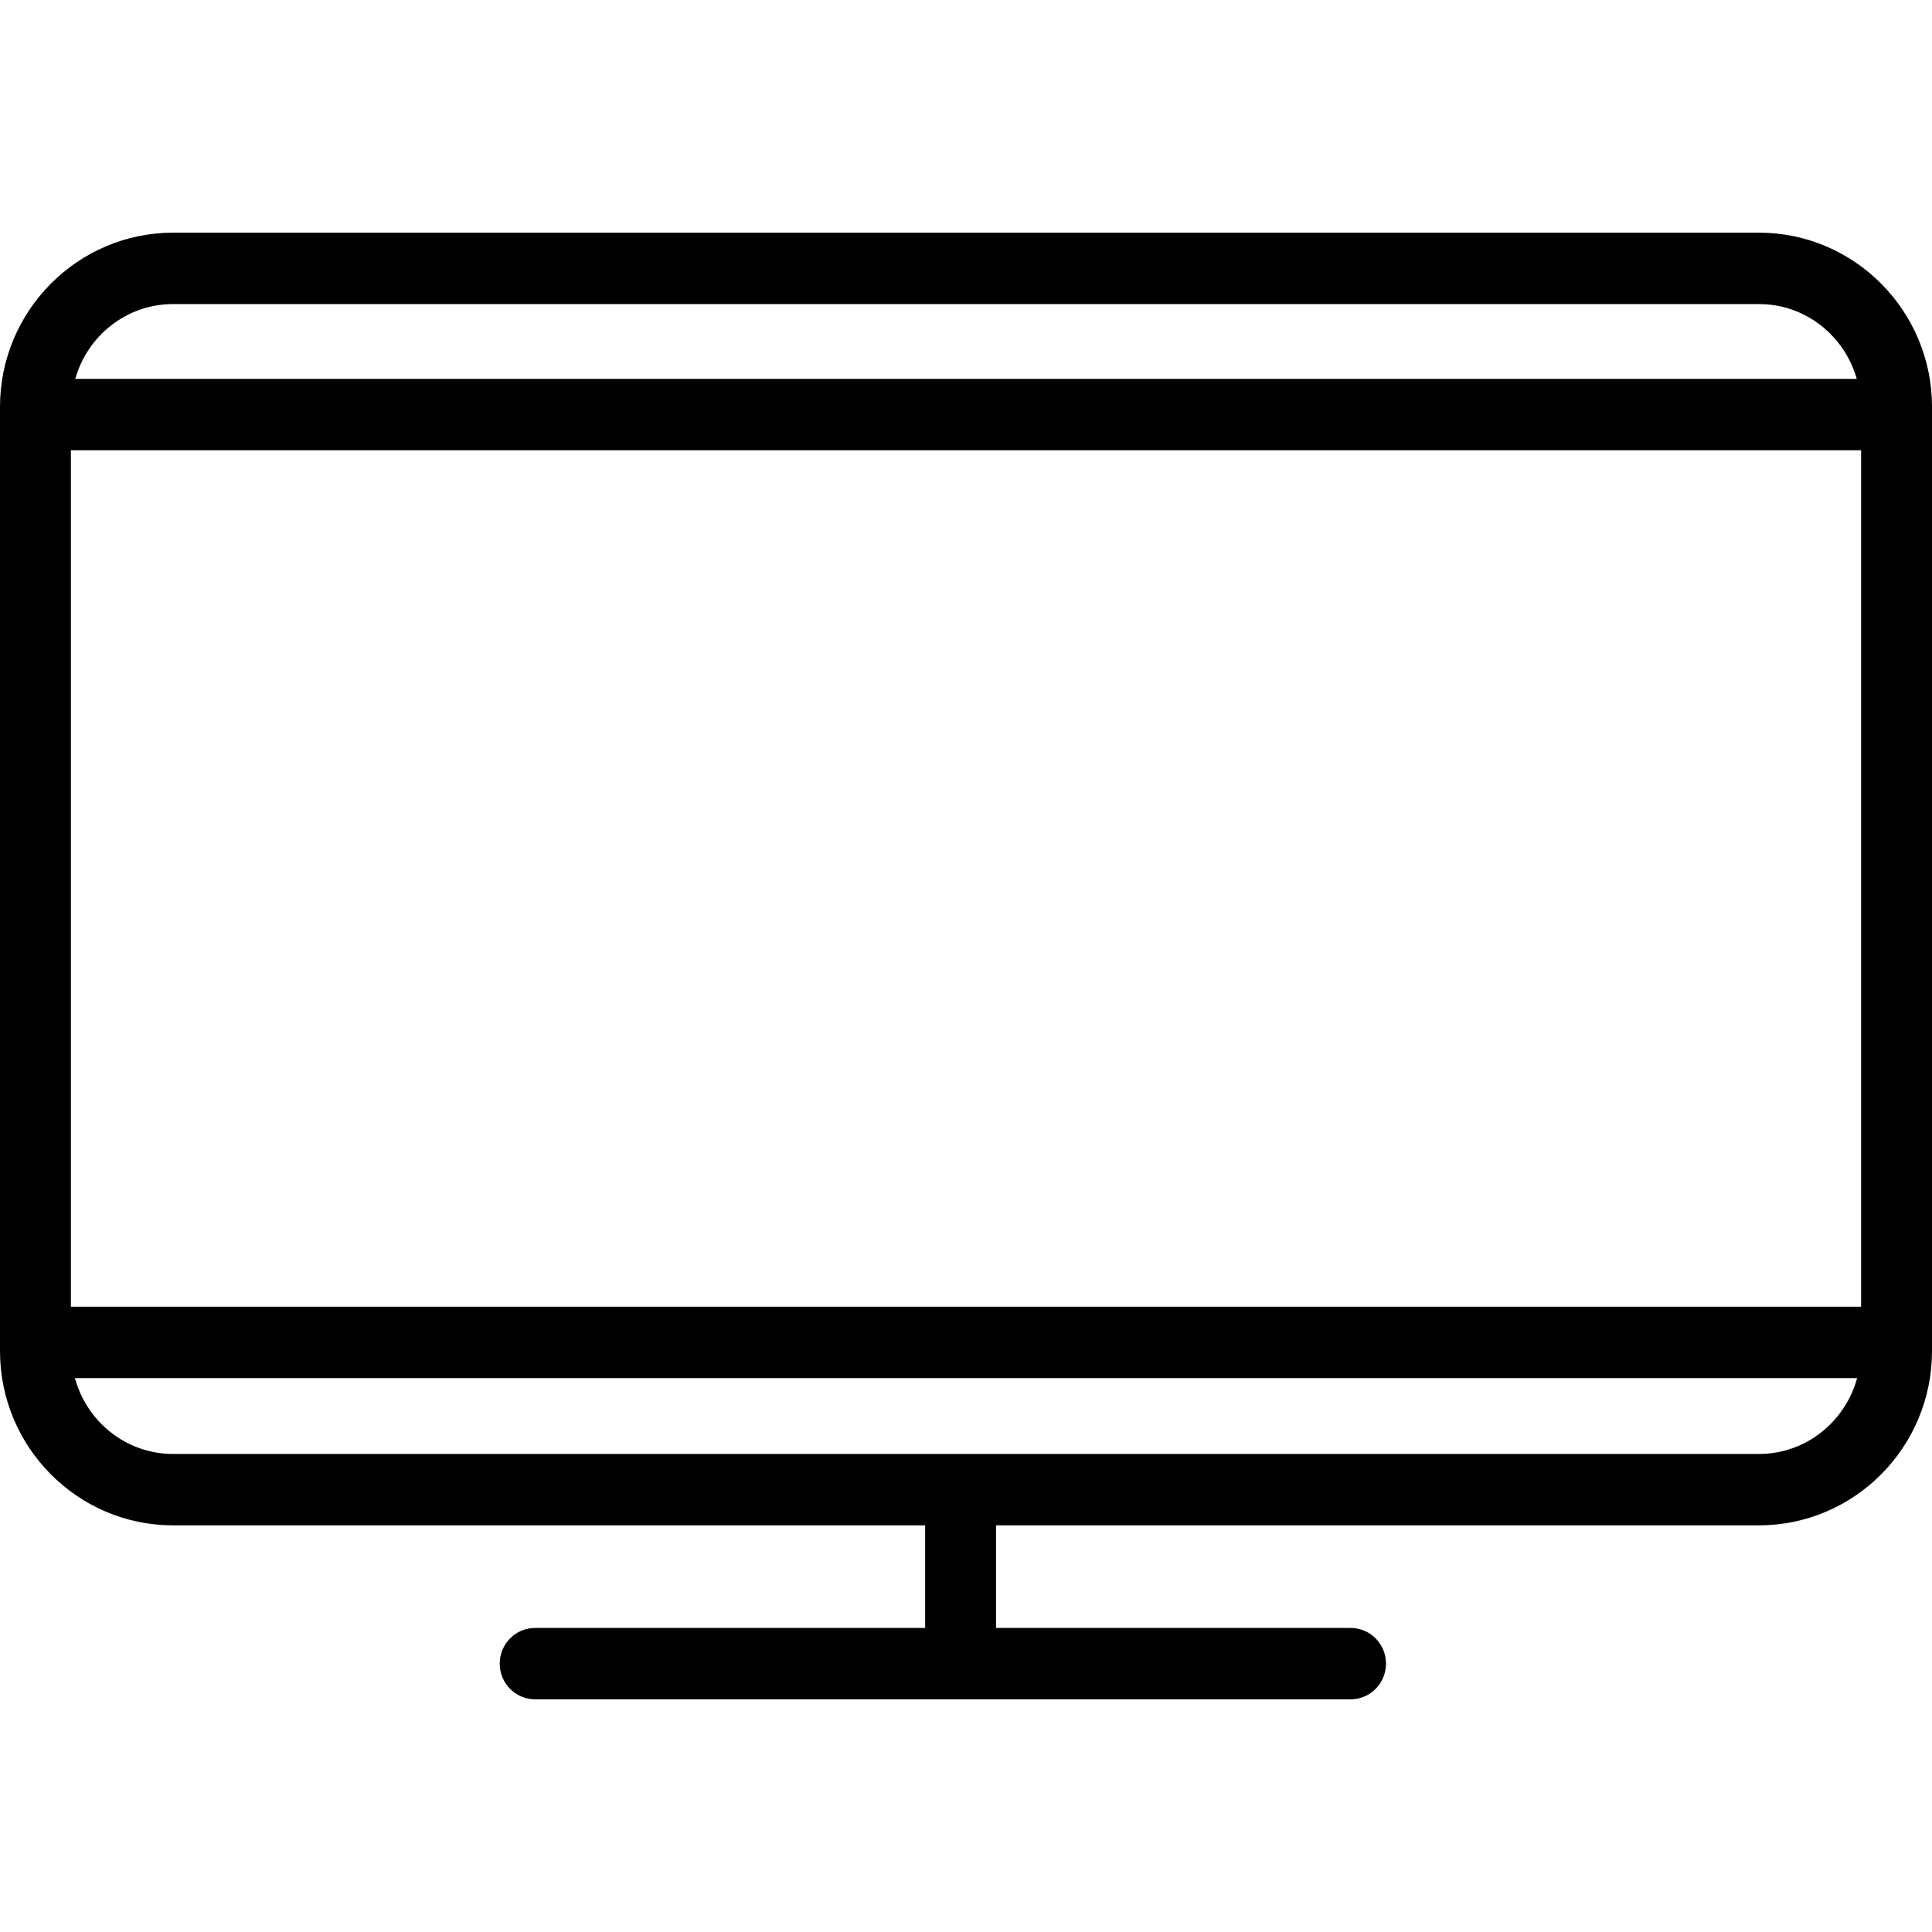<?xml version="1.0" encoding="iso-8859-1"?>
<!-- Generator: Adobe Illustrator 16.0.0, SVG Export Plug-In . SVG Version: 6.00 Build 0)  -->
<!DOCTYPE svg PUBLIC "-//W3C//DTD SVG 1.1//EN" "http://www.w3.org/Graphics/SVG/1.1/DTD/svg11.dtd">
<svg version="1.1" id="Capa_1" xmlns="http://www.w3.org/2000/svg" xmlns:xlink="http://www.w3.org/1999/xlink" x="0px" y="0px"
	 width="611.988px" height="611.988px" viewBox="0 0 611.988 611.988" style="enable-background:new 0 0 611.988 611.988;"
	 xml:space="preserve">
<g>
	<g id="Shape_15">
		<g>
			<path d="M557.176,73.704H54.824C24.597,73.704,0,98.471,0,128.89v299.089c0,30.431,24.597,55.197,54.824,55.197H293.05v32.493
				H169.524c-6.208,0-11.228,5.053-11.228,11.307s5.019,11.308,11.228,11.308h258.28c6.209,0,11.228-5.054,11.228-11.308
				c0-6.242-5.019-11.307-11.228-11.307H315.506v-32.493h241.659c30.228,0,54.823-24.767,54.823-55.197V128.89
				C612,98.471,587.403,73.704,557.176,73.704z M22.455,413.919V142.622h567.078v271.297H22.455z M54.824,96.318h502.352
				c14.763,0,27.112,10.072,30.986,23.702H23.837C27.701,106.378,40.05,96.318,54.824,96.318z M557.176,460.563H54.824
				c-14.887,0-27.327-10.231-31.088-24.03h564.529C584.503,450.332,572.063,460.563,557.176,460.563z"/>
		</g>
	</g>
</g>
<g>
</g>
<g>
</g>
<g>
</g>
<g>
</g>
<g>
</g>
<g>
</g>
<g>
</g>
<g>
</g>
<g>
</g>
<g>
</g>
<g>
</g>
<g>
</g>
<g>
</g>
<g>
</g>
<g>
</g>
</svg>
